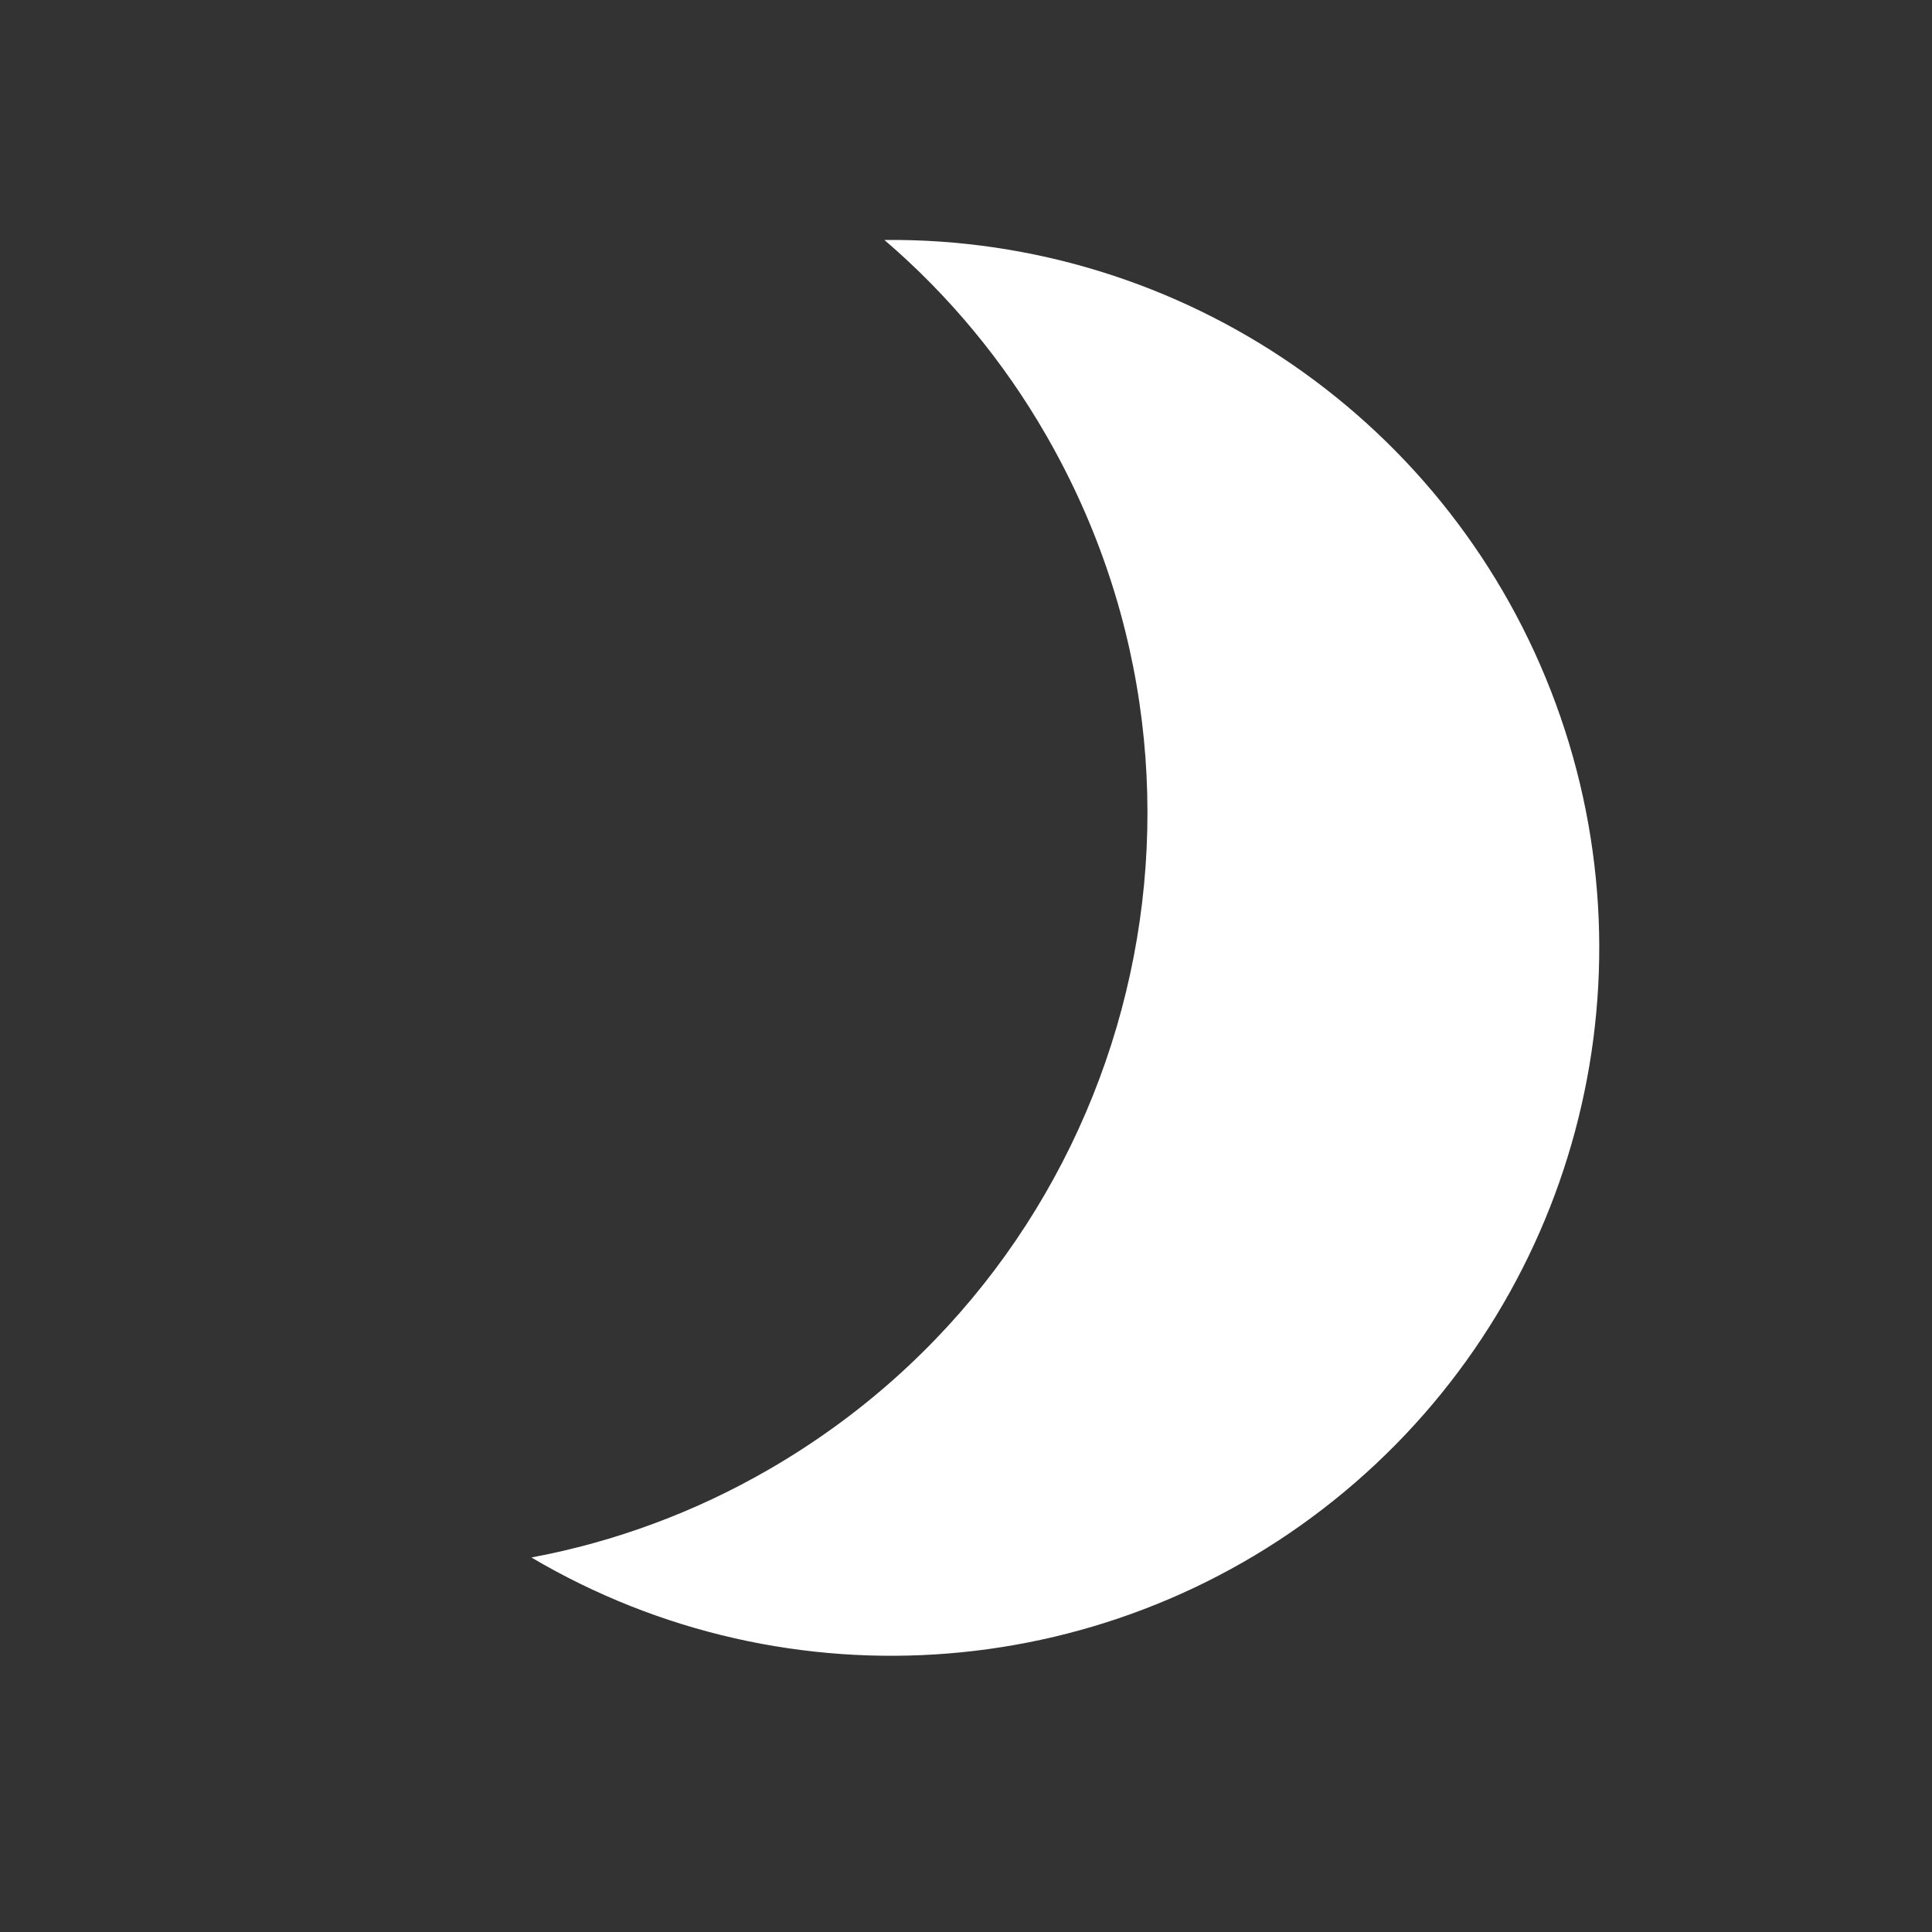 <svg width="20" height="20" viewBox="0 0 20 20" fill="#ffffff" xmlns="http://www.w3.org/2000/svg">
<rect x="0" y="0" width="20" height="20" fill="#333333" stroke="none"/>
<path d="M7.964 15.209C11.706 13.042 12.989 8.255 10.831 4.508C10.392 3.743 9.825 3.058 9.155 2.484C12.253 2.454 15.036 4.376 16.105 7.284C17.174 10.191 16.299 13.457 13.919 15.441C11.539 17.425 8.169 17.698 5.501 16.123C6.368 15.961 7.201 15.651 7.964 15.209Z"/>
</svg>
